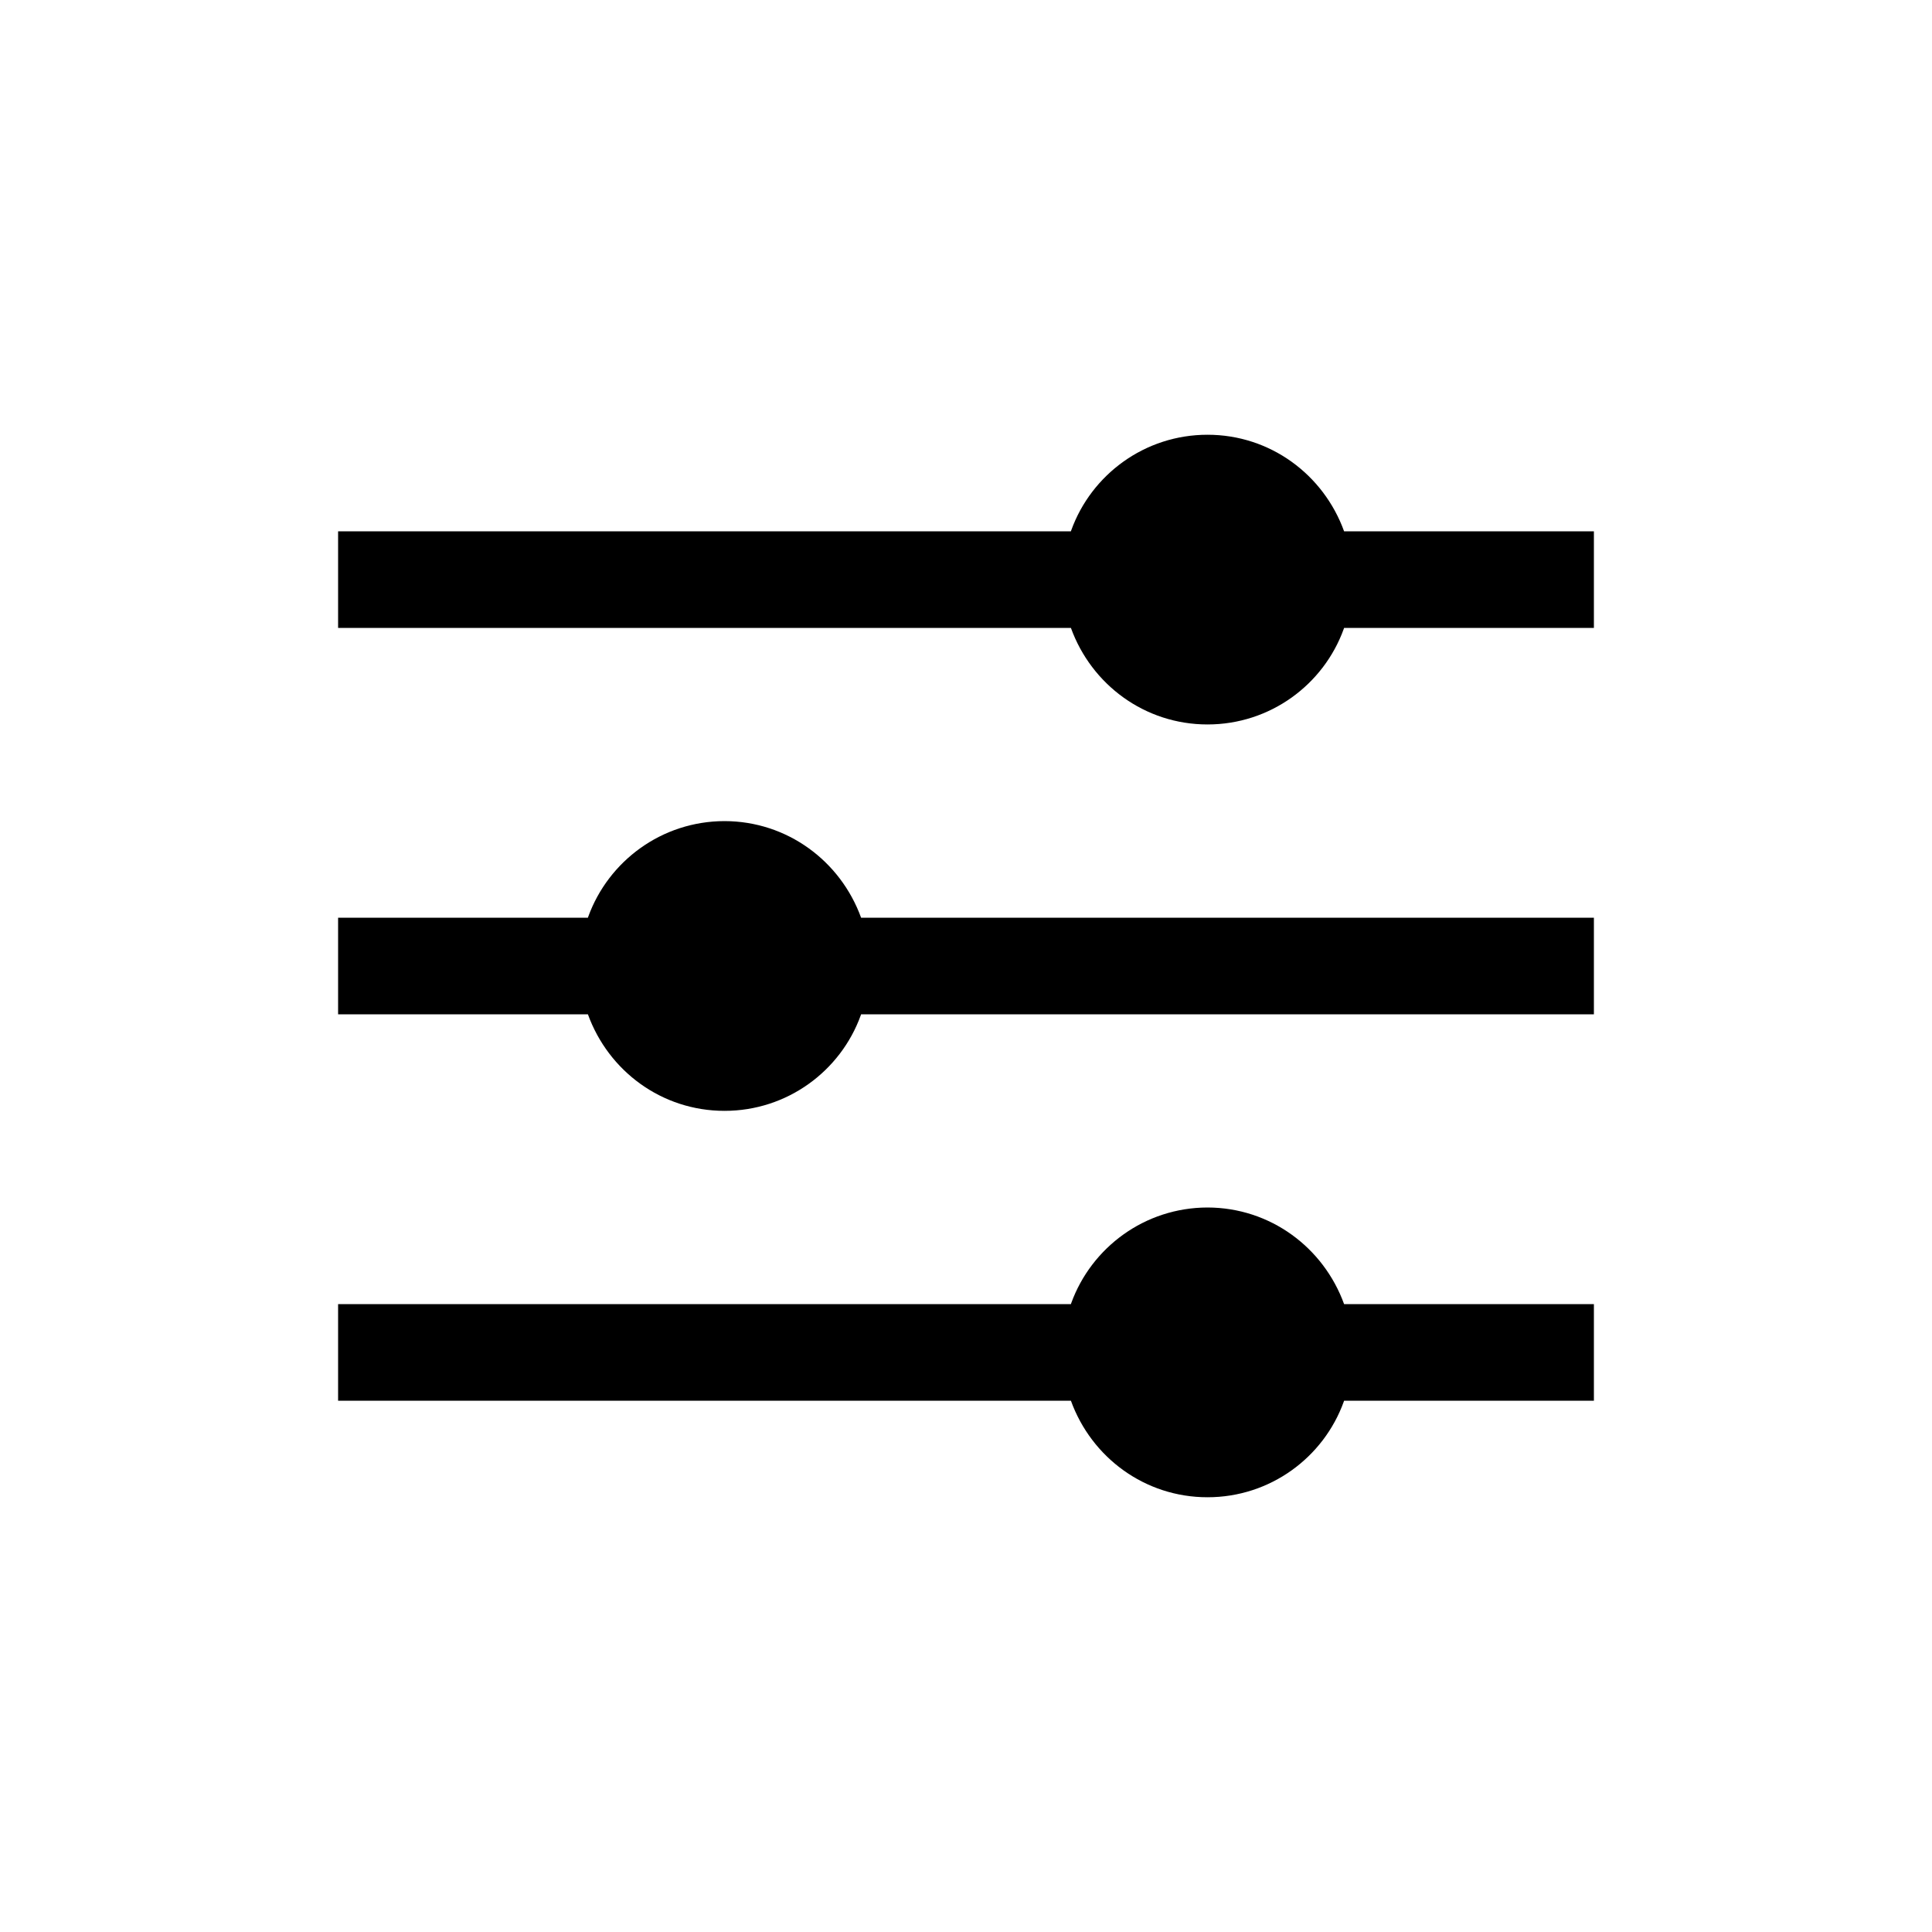 <!-- Generated by IcoMoon.io -->
<svg version="1.1" xmlns="http://www.w3.org/2000/svg" width="40" height="40" viewBox="0 0 40 40">
<title>io-options-sharp</title>
<path d="M27.828 11c-0.425-1.175-1.53-1.999-2.828-1.999s-2.404 0.824-2.821 1.978l-0.007 0.021h-15.172v2h15.172c0.425 1.175 1.53 1.999 2.828 1.999s2.404-0.824 2.821-1.978l0.007-0.021h5.172v-2z"></path>
<path d="M15 17c-1.298 0.002-2.402 0.826-2.821 1.979l-0.007 0.021h-5.172v2h5.172c0.425 1.175 1.53 1.999 2.828 1.999s2.404-0.824 2.821-1.978l0.007-0.021h15.172v-2h-15.172c-0.426-1.174-1.53-1.998-2.828-2h-0z"></path>
<path d="M25 25c-1.298 0.002-2.402 0.826-2.821 1.979l-0.007 0.021h-15.172v2h15.172c0.425 1.175 1.53 1.999 2.828 1.999s2.404-0.824 2.821-1.978l0.007-0.021h5.172v-2h-5.172c-0.426-1.174-1.53-1.998-2.828-2h-0z"></path>
</svg>
